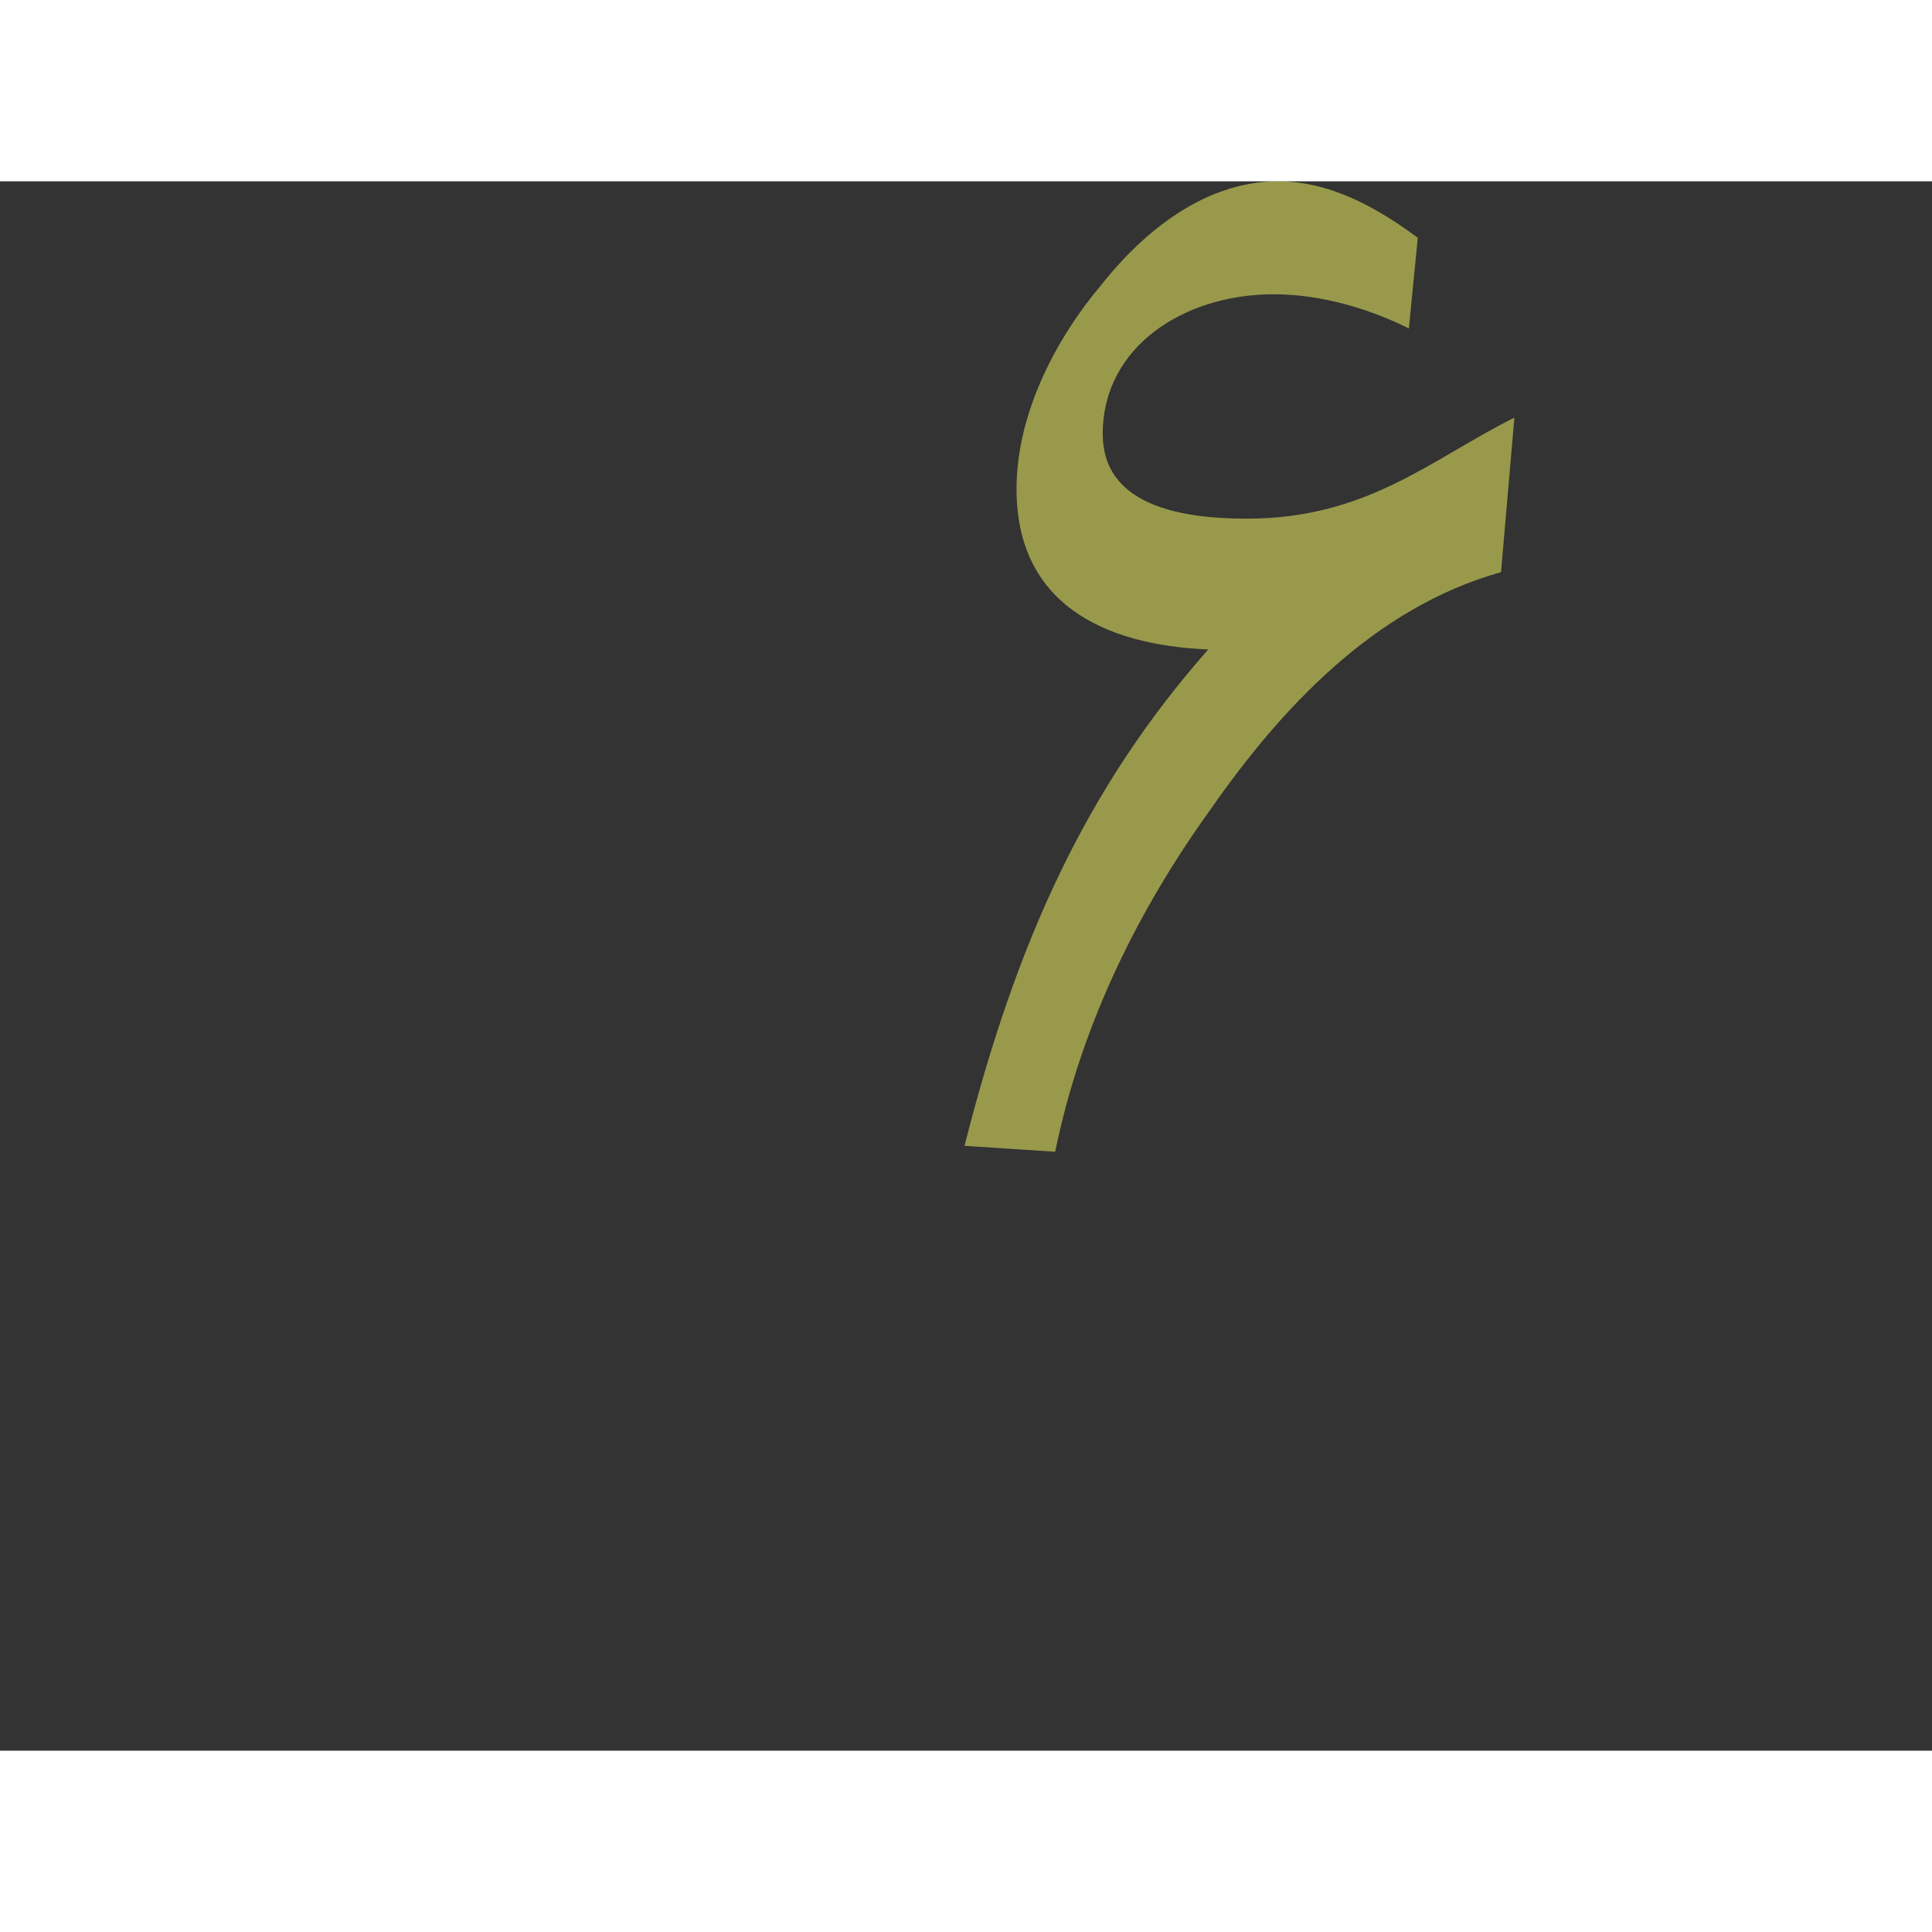 <?xml version="1.0" encoding="UTF-8"?>
<!DOCTYPE svg PUBLIC "-//W3C//DTD SVG 1.0//EN" "http://www.w3.org/TR/2001/REC-SVG-20010904/DTD/svg10.dtd">
<!-- Creator: CorelDRAW -->
<svg xmlns="http://www.w3.org/2000/svg" xml:space="preserve" width="1300px" height="1300px" version="1.0" style="shape-rendering:geometricPrecision; text-rendering:geometricPrecision; image-rendering:optimizeQuality; fill-rule:evenodd; clip-rule:evenodd"
viewBox="0 0 1300 1056"
 xmlns:xlink="http://www.w3.org/1999/xlink">
 <rect x="0" y="0" width="1300" height="1056" fill="#333333" stroke="none"/>
 <defs>
  <style type="text/css">
   <![CDATA[
    .fil0 {fill:#FFFF66;fill-opacity:0.502}
   ]]>
  </style>
 </defs>
 <g id="_100:master">
  <path class="fil0" d="M948 99c-24,-12 -57,-23 -91,-23 -60,0 -115,35 -115,94 0,47 50,57 97,57 81,0 124,-40 180,-68l-9 104c-86,24 -149,93 -195,159 -47,65 -87,143 -105,231l-61 -4c35,-138 82,-241 164,-334 -72,-3 -129,-32 -129,-108 0,-53 29,-104 56,-136 25,-32 67,-71 120,-71 38,0 71,21 94,38l-6 61z"/>
 </g>
</svg>
